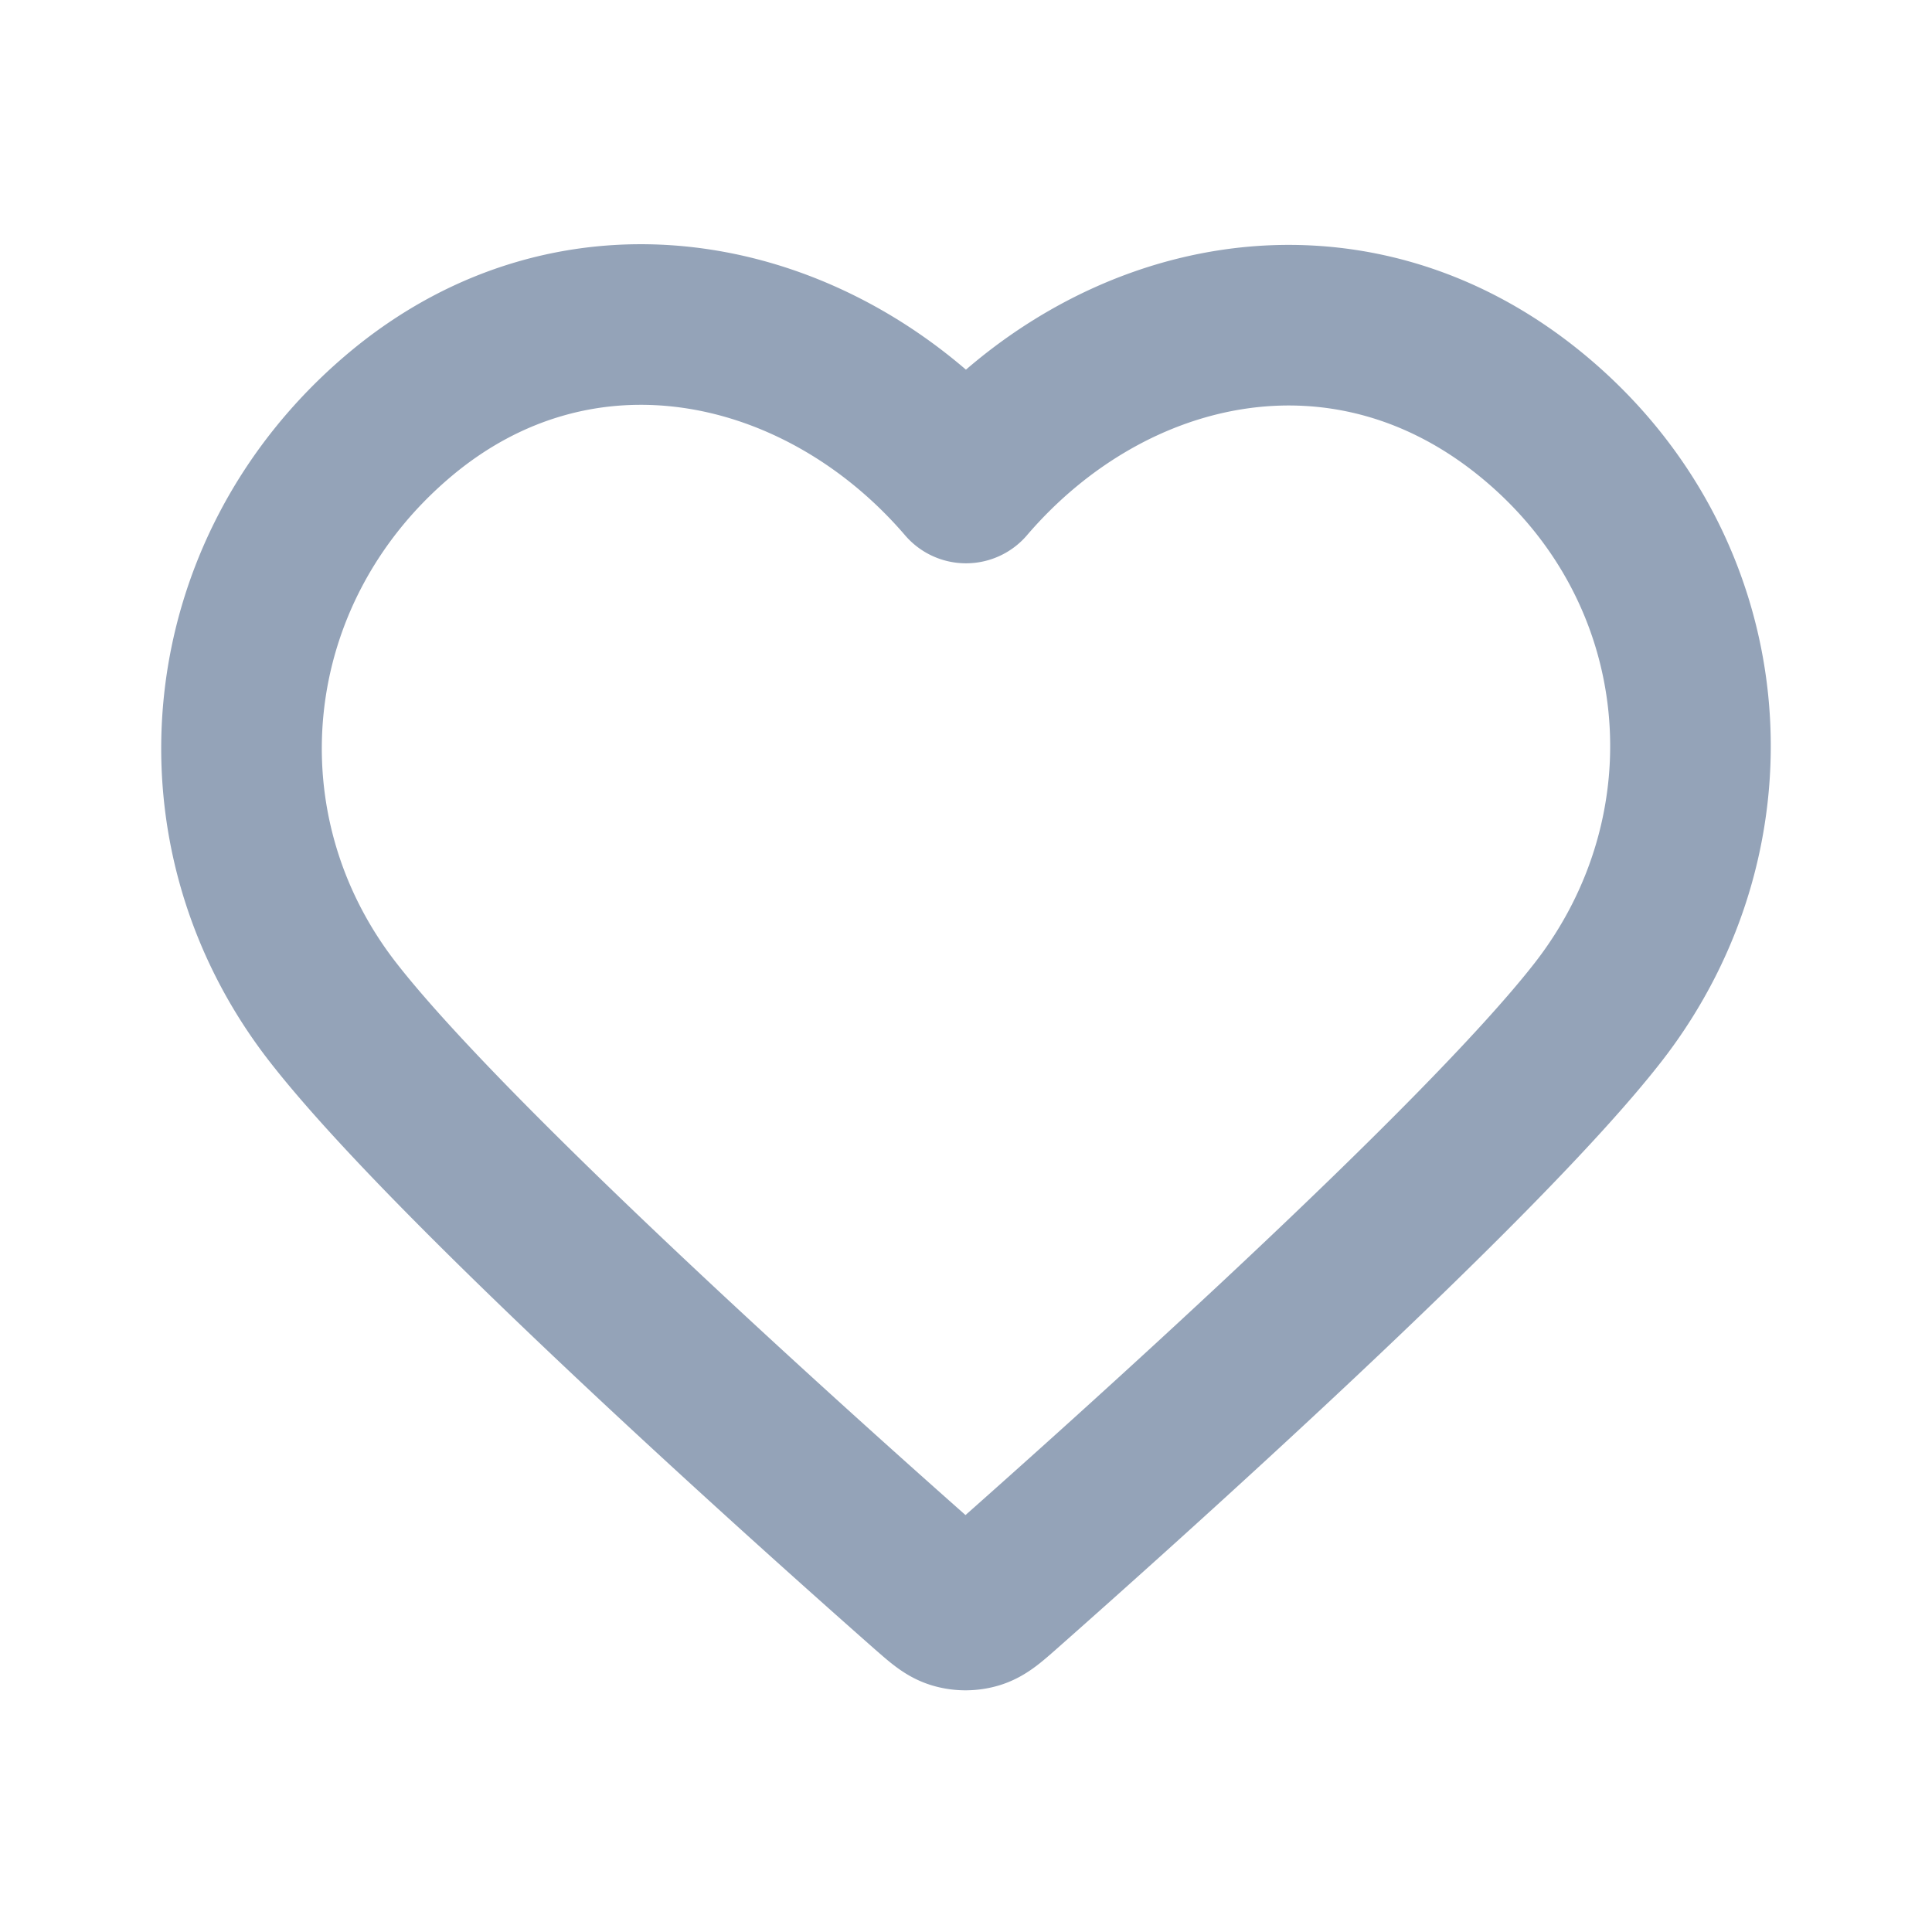 <svg width="16" height="16" viewBox="0 0 16 16" fill="none" xmlns="http://www.w3.org/2000/svg">
    <path clip-rule="evenodd" d="M8 4c-1.2-1.398-3.204-1.83-4.707-.55-1.503 1.28-1.715 3.42-.534 4.935.98 1.259 3.95 3.914 4.924 4.773.11.096.164.144.227.163a.303.303 0 0 0 .172 0c.063-.019.118-.067.227-.163.973-.86 3.943-3.514 4.924-4.773 1.18-1.514.995-3.668-.534-4.935C11.17 2.183 9.199 2.602 8 4z" stroke="#94A3B8" stroke-width="1.33" stroke-linecap="round" stroke-linejoin="round"/>
</svg>
